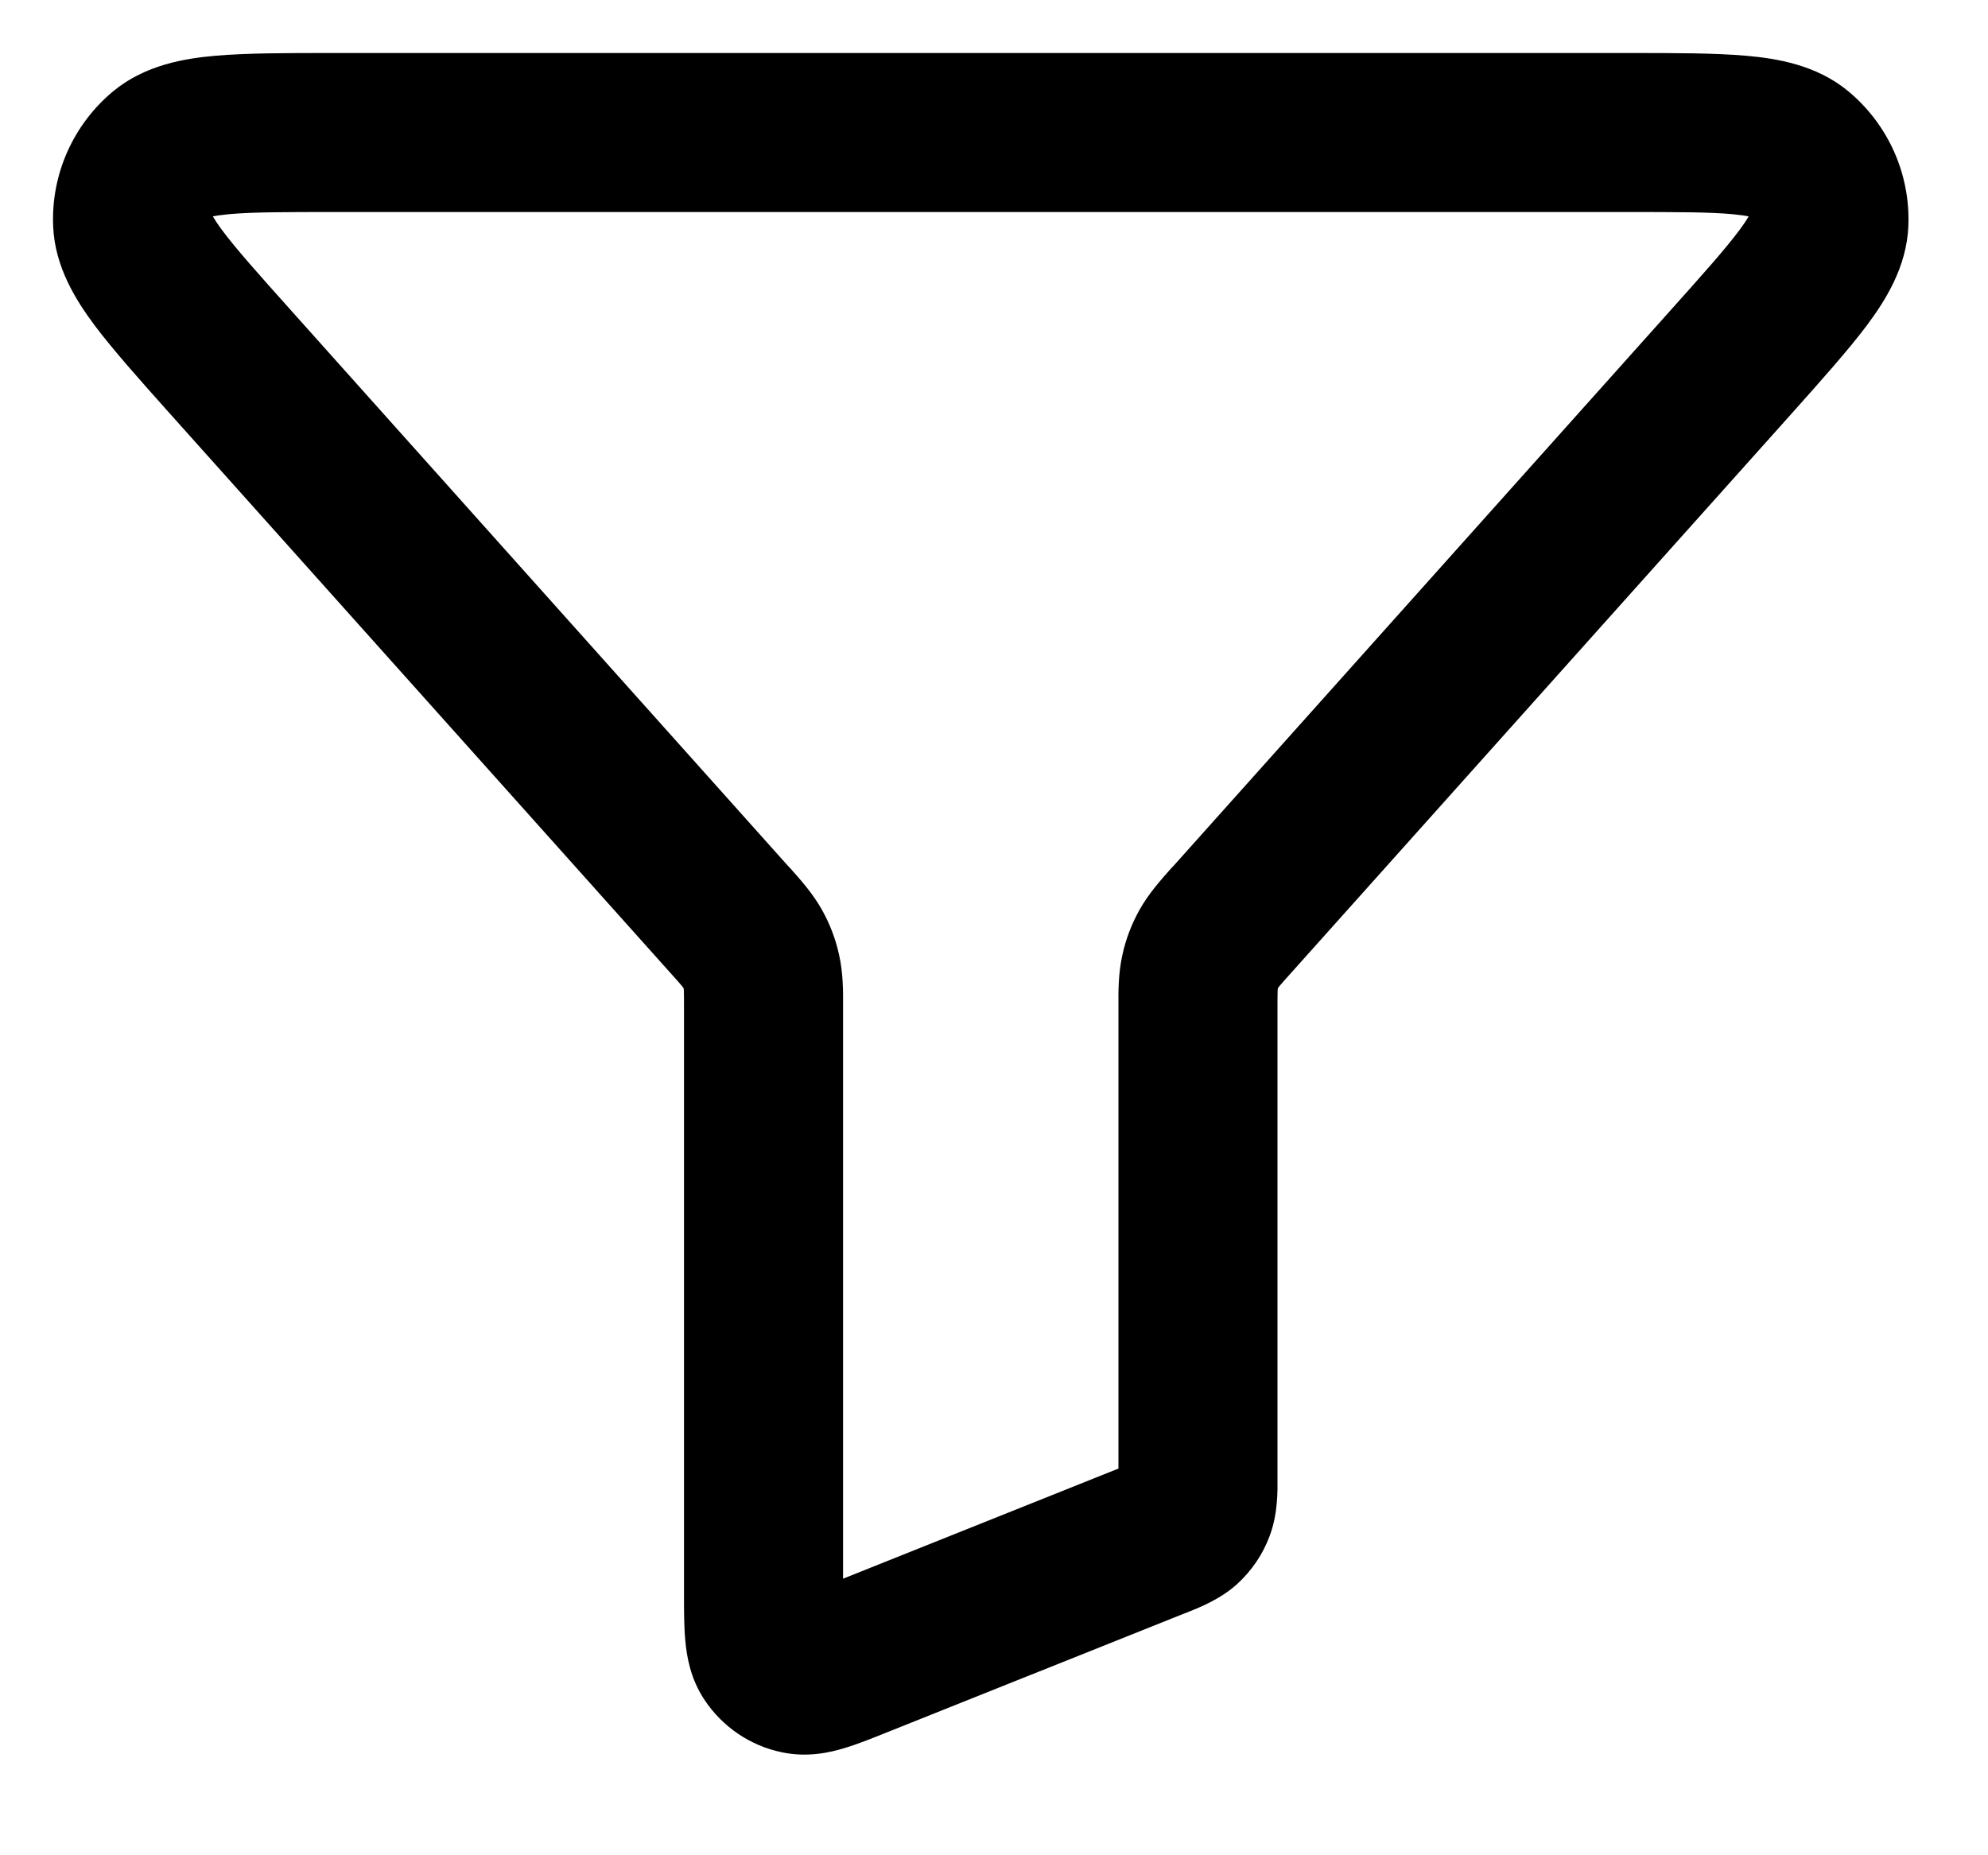 <svg width="15" height="14" viewBox="0 0 15 14" fill="none" xmlns="http://www.w3.org/2000/svg">
<path fill-rule="evenodd" clip-rule="evenodd" d="M2.508 0.4C2.517 0.4 2.526 0.4 2.535 0.4L12.293 0.4C12.641 0.4 12.942 0.4 13.178 0.421C13.405 0.441 13.704 0.489 13.944 0.687C14.246 0.937 14.415 1.313 14.399 1.705C14.387 2.017 14.223 2.271 14.087 2.454C13.945 2.643 13.744 2.868 13.512 3.128L9.753 7.329C9.7 7.388 9.673 7.418 9.654 7.441C9.649 7.448 9.646 7.452 9.644 7.454C9.643 7.457 9.642 7.459 9.641 7.462C9.641 7.465 9.641 7.47 9.64 7.478C9.639 7.508 9.639 7.549 9.639 7.628V11.133C9.639 11.141 9.639 11.149 9.639 11.159C9.64 11.25 9.642 11.426 9.58 11.59C9.529 11.729 9.444 11.853 9.335 11.953C9.205 12.071 9.041 12.134 8.956 12.168C8.947 12.171 8.939 12.174 8.932 12.177L6.686 13.075C6.581 13.117 6.468 13.163 6.369 13.192C6.263 13.224 6.094 13.264 5.9 13.223C5.661 13.174 5.451 13.031 5.316 12.828C5.206 12.663 5.181 12.491 5.171 12.381C5.161 12.278 5.161 12.156 5.161 12.043L5.161 7.628C5.161 7.549 5.161 7.508 5.16 7.478C5.16 7.47 5.159 7.465 5.159 7.462C5.158 7.459 5.157 7.457 5.156 7.454C5.154 7.452 5.151 7.448 5.146 7.441C5.127 7.418 5.1 7.388 5.047 7.329L1.306 3.148C1.3 3.141 1.294 3.134 1.288 3.128C1.056 2.868 0.855 2.643 0.713 2.454C0.577 2.271 0.413 2.017 0.401 1.705C0.385 1.313 0.554 0.937 0.856 0.687C1.097 0.489 1.395 0.441 1.622 0.421C1.858 0.4 2.159 0.4 2.508 0.4ZM1.606 1.633C1.618 1.654 1.639 1.687 1.676 1.737C1.781 1.878 1.945 2.062 2.201 2.348L5.941 6.529C5.948 6.536 5.955 6.543 5.962 6.551C6.039 6.638 6.132 6.741 6.201 6.864C6.261 6.971 6.305 7.085 6.331 7.205C6.362 7.342 6.362 7.481 6.361 7.597C6.361 7.608 6.361 7.618 6.361 7.628V11.913L8.439 11.082V7.628C8.439 7.618 8.439 7.608 8.439 7.598C8.438 7.481 8.438 7.342 8.469 7.205C8.495 7.085 8.539 6.971 8.599 6.864C8.668 6.741 8.761 6.638 8.838 6.551C8.845 6.543 8.852 6.536 8.859 6.529L12.599 2.348C12.855 2.062 13.019 1.878 13.124 1.737C13.161 1.687 13.182 1.654 13.194 1.633C13.171 1.628 13.132 1.622 13.07 1.616C12.895 1.6 12.649 1.6 12.265 1.6H2.535C2.151 1.6 1.905 1.6 1.73 1.616C1.668 1.622 1.629 1.628 1.606 1.633Z" fill="black"/>
</svg>
